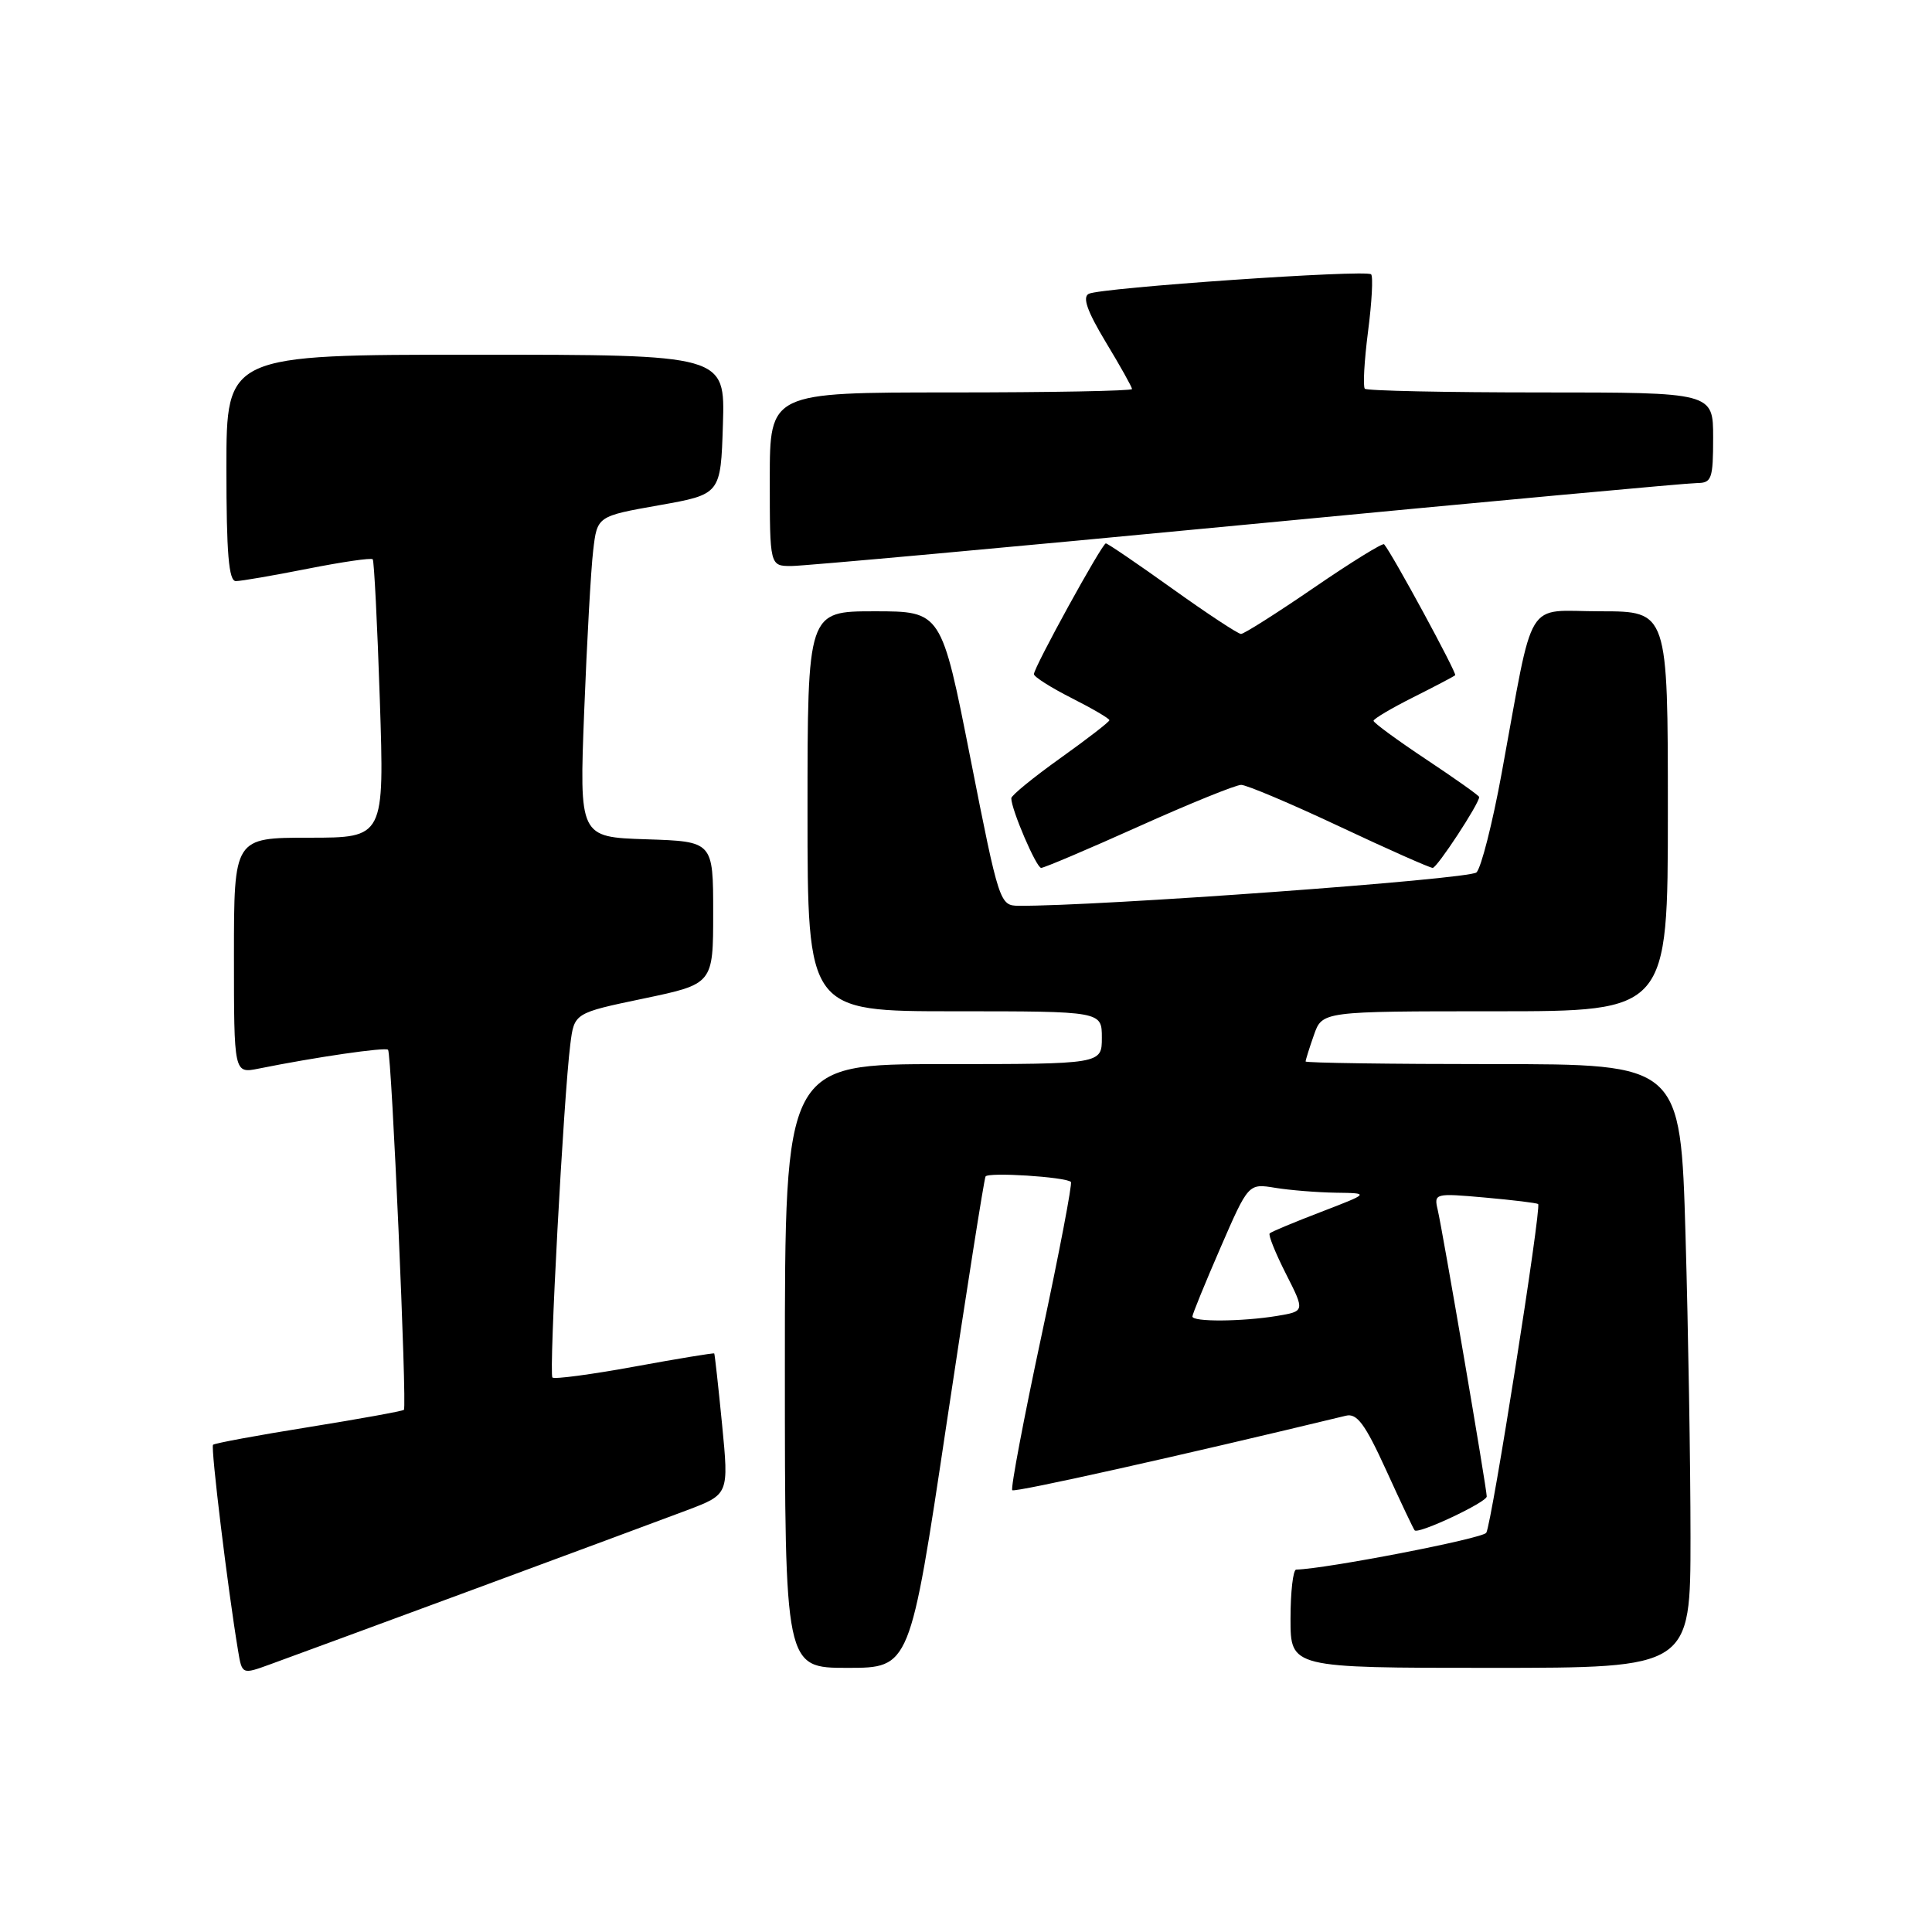 <?xml version="1.0" encoding="UTF-8" standalone="no"?>
<!DOCTYPE svg PUBLIC "-//W3C//DTD SVG 1.1//EN" "http://www.w3.org/Graphics/SVG/1.1/DTD/svg11.dtd" >
<svg xmlns="http://www.w3.org/2000/svg" xmlns:xlink="http://www.w3.org/1999/xlink" version="1.1" viewBox="0 0 256 256">
 <g >
 <path fill="currentColor"
d=" M 62.50 210.70 C 75.15 206.02 87.99 201.26 91.04 200.11 C 96.58 198.01 96.58 198.01 95.68 188.76 C 95.18 183.67 94.71 179.43 94.64 179.34 C 94.56 179.25 89.81 180.03 84.08 181.08 C 78.34 182.13 73.45 182.78 73.20 182.53 C 72.71 182.05 74.68 145.37 75.57 138.37 C 76.09 134.23 76.09 134.23 85.29 132.31 C 94.50 130.38 94.50 130.38 94.50 120.94 C 94.50 111.50 94.50 111.50 85.63 111.21 C 76.76 110.92 76.76 110.92 77.41 94.21 C 77.77 85.02 78.30 75.45 78.60 72.95 C 79.13 68.40 79.13 68.40 87.32 66.95 C 95.50 65.50 95.50 65.50 95.79 56.25 C 96.08 47.00 96.08 47.00 63.04 47.00 C 30.00 47.00 30.00 47.00 30.00 62.00 C 30.00 73.33 30.31 77.00 31.25 77.00 C 31.94 77.00 36.22 76.26 40.77 75.36 C 45.33 74.46 49.20 73.89 49.39 74.11 C 49.57 74.32 50.00 82.71 50.33 92.75 C 50.93 111.00 50.93 111.00 40.97 111.00 C 31.00 111.00 31.00 111.00 31.00 126.62 C 31.00 142.25 31.00 142.25 34.25 141.60 C 41.83 140.07 51.06 138.73 51.42 139.10 C 51.89 139.59 53.95 186.38 53.52 186.81 C 53.35 186.98 47.67 188.01 40.90 189.10 C 34.14 190.18 28.43 191.24 28.23 191.44 C 27.90 191.77 30.18 210.53 31.54 218.69 C 32.07 221.89 32.07 221.89 35.78 220.54 C 37.83 219.80 49.85 215.37 62.50 210.70 Z  M 125.41 188.75 C 128.07 171.01 130.40 156.23 130.59 155.89 C 130.94 155.29 141.14 155.94 141.90 156.61 C 142.11 156.80 140.36 165.98 138.00 177.00 C 135.64 188.02 133.90 197.23 134.13 197.46 C 134.46 197.79 156.59 192.85 178.34 187.59 C 179.81 187.23 180.88 188.69 183.68 194.82 C 185.60 199.04 187.30 202.62 187.45 202.78 C 187.97 203.31 197.00 199.06 197.00 198.29 C 197.00 197.23 191.16 163.10 190.50 160.29 C 189.99 158.13 190.14 158.09 196.74 158.68 C 200.46 159.01 203.64 159.40 203.81 159.54 C 204.29 159.92 197.66 201.94 196.94 203.10 C 196.46 203.87 175.74 207.88 171.75 207.98 C 171.34 207.99 171.00 210.93 171.00 214.50 C 171.00 221.00 171.00 221.00 197.50 221.00 C 224.00 221.00 224.00 221.00 224.00 203.66 C 224.00 194.13 223.70 176.13 223.34 163.66 C 222.68 141.00 222.68 141.00 197.84 141.00 C 184.18 141.00 173.00 140.84 173.00 140.65 C 173.00 140.46 173.49 138.88 174.10 137.15 C 175.20 134.00 175.20 134.00 198.10 134.00 C 221.00 134.00 221.00 134.00 221.00 107.50 C 221.00 81.00 221.00 81.00 212.08 81.00 C 201.89 81.00 203.37 78.59 198.97 102.50 C 197.76 109.10 196.26 115.00 195.64 115.60 C 194.70 116.51 145.24 120.11 134.97 120.02 C 132.48 120.00 132.37 119.67 128.59 100.50 C 124.74 81.00 124.74 81.00 115.87 81.00 C 107.00 81.00 107.00 81.00 107.00 107.50 C 107.00 134.00 107.00 134.00 126.50 134.00 C 146.00 134.00 146.00 134.00 146.00 137.50 C 146.00 141.00 146.00 141.00 125.00 141.00 C 104.00 141.00 104.00 141.00 104.00 181.00 C 104.00 221.00 104.00 221.00 112.29 221.00 C 120.58 221.00 120.58 221.00 125.41 188.75 Z  M 150.91 109.50 C 157.65 106.47 163.75 104.00 164.46 104.00 C 165.17 104.00 171.02 106.47 177.46 109.50 C 183.89 112.53 189.47 115.00 189.84 115.00 C 190.42 115.00 196.00 106.49 196.00 105.61 C 196.00 105.43 192.85 103.20 189.00 100.64 C 185.15 98.08 182.00 95.77 182.00 95.51 C 182.00 95.25 184.36 93.85 187.25 92.40 C 190.14 90.95 192.65 89.63 192.82 89.47 C 193.09 89.24 184.45 73.31 183.40 72.12 C 183.22 71.91 179.04 74.49 174.11 77.87 C 169.19 81.24 164.84 84.00 164.44 84.00 C 164.05 84.00 159.95 81.30 155.34 78.00 C 150.73 74.70 146.76 72.00 146.53 72.00 C 146.03 72.00 137.00 88.42 137.00 89.33 C 137.00 89.68 139.25 91.11 142.00 92.50 C 144.75 93.89 147.00 95.21 147.00 95.43 C 147.00 95.65 144.07 97.91 140.50 100.46 C 136.93 103.01 134.00 105.40 134.00 105.77 C 134.00 107.26 137.32 115.00 137.96 115.00 C 138.35 115.00 144.17 112.53 150.91 109.50 Z  M 165.27 69.50 C 196.92 66.47 223.75 64.00 224.91 64.00 C 226.80 64.00 227.00 63.42 227.00 58.00 C 227.00 52.00 227.00 52.00 204.17 52.00 C 191.61 52.00 181.11 51.78 180.85 51.51 C 180.58 51.24 180.77 47.84 181.27 43.94 C 181.78 40.04 181.96 36.63 181.68 36.35 C 181.03 35.69 145.87 38.12 144.27 38.93 C 143.40 39.37 144.05 41.22 146.52 45.33 C 148.44 48.50 150.00 51.30 150.00 51.55 C 150.00 51.80 139.20 52.00 126.00 52.00 C 102.00 52.00 102.00 52.00 102.00 63.50 C 102.00 75.00 102.00 75.00 104.87 75.00 C 106.45 75.00 133.63 72.53 165.27 69.50 Z  M 158.00 174.44 C 158.00 174.14 159.67 170.05 161.71 165.35 C 165.42 156.81 165.42 156.81 168.96 157.39 C 170.91 157.71 174.53 158.00 177.00 158.04 C 181.50 158.10 181.50 158.10 175.06 160.58 C 171.51 161.94 168.44 163.22 168.24 163.43 C 168.03 163.63 169.00 166.04 170.39 168.78 C 172.91 173.75 172.91 173.75 169.20 174.37 C 164.56 175.13 158.00 175.18 158.00 174.44 Z "/>
</g>
</svg>